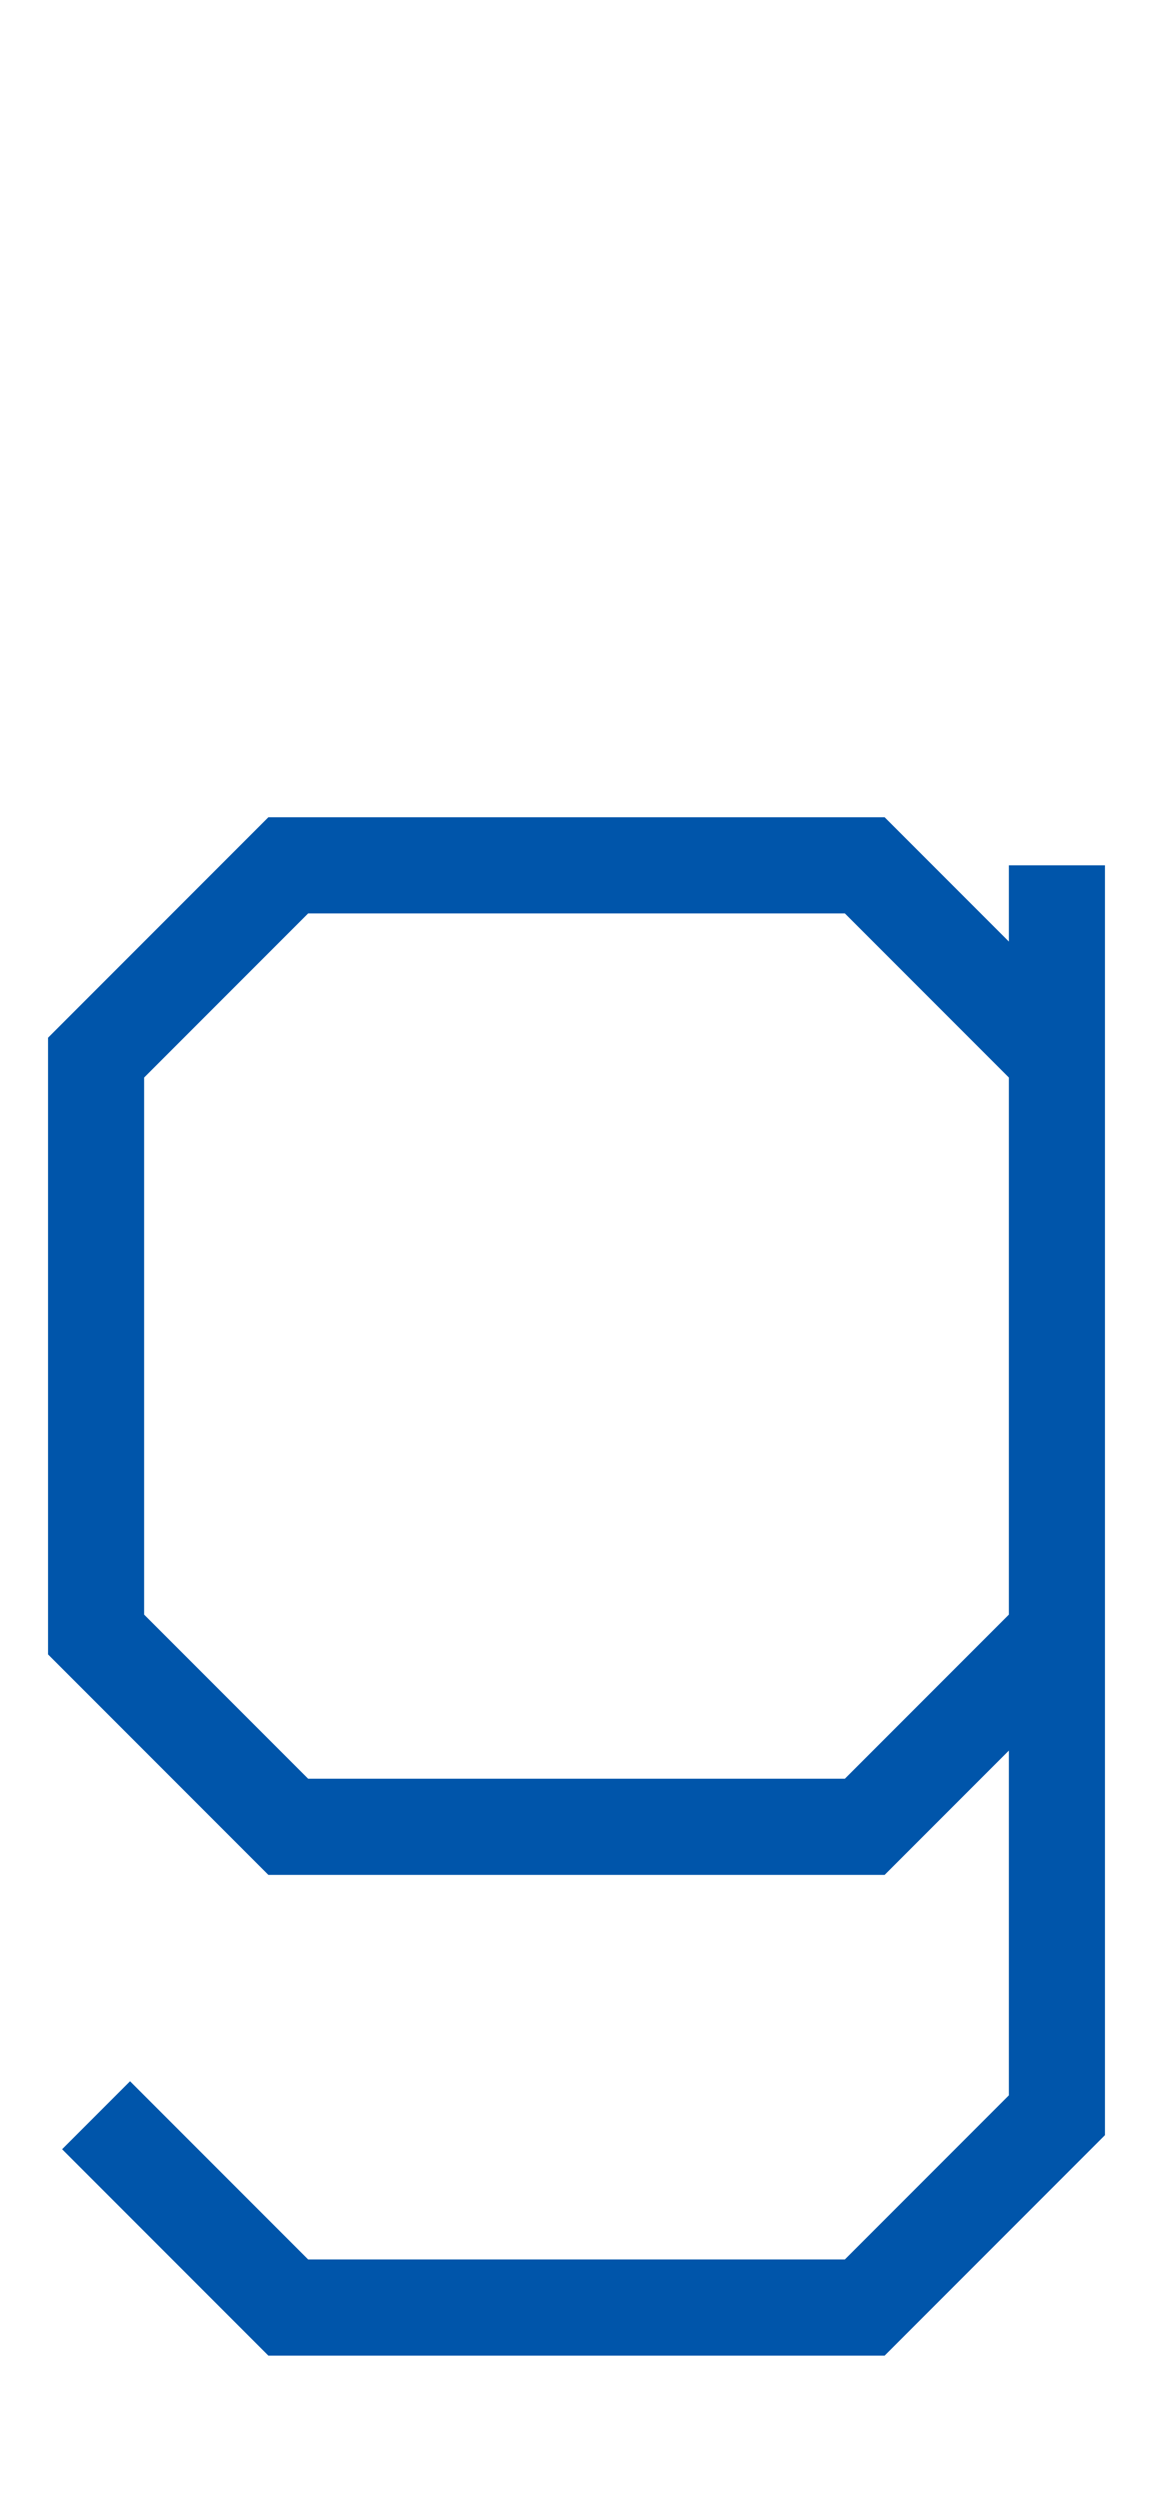 <svg width="60" height="130" viewBox="0 0 60 130" xmlns="http://www.w3.org/2000/svg">
    <g>
        <polyline points="55, 85 45, 95 15, 95 5, 85 5, 55 15, 45 45, 45 55, 55 55, 45 55, 110 45 120 15, 120 5, 110" fill="none" stroke="#0055aa" stroke-width="5" filter="url(#glow)" />
    </g>
</svg>